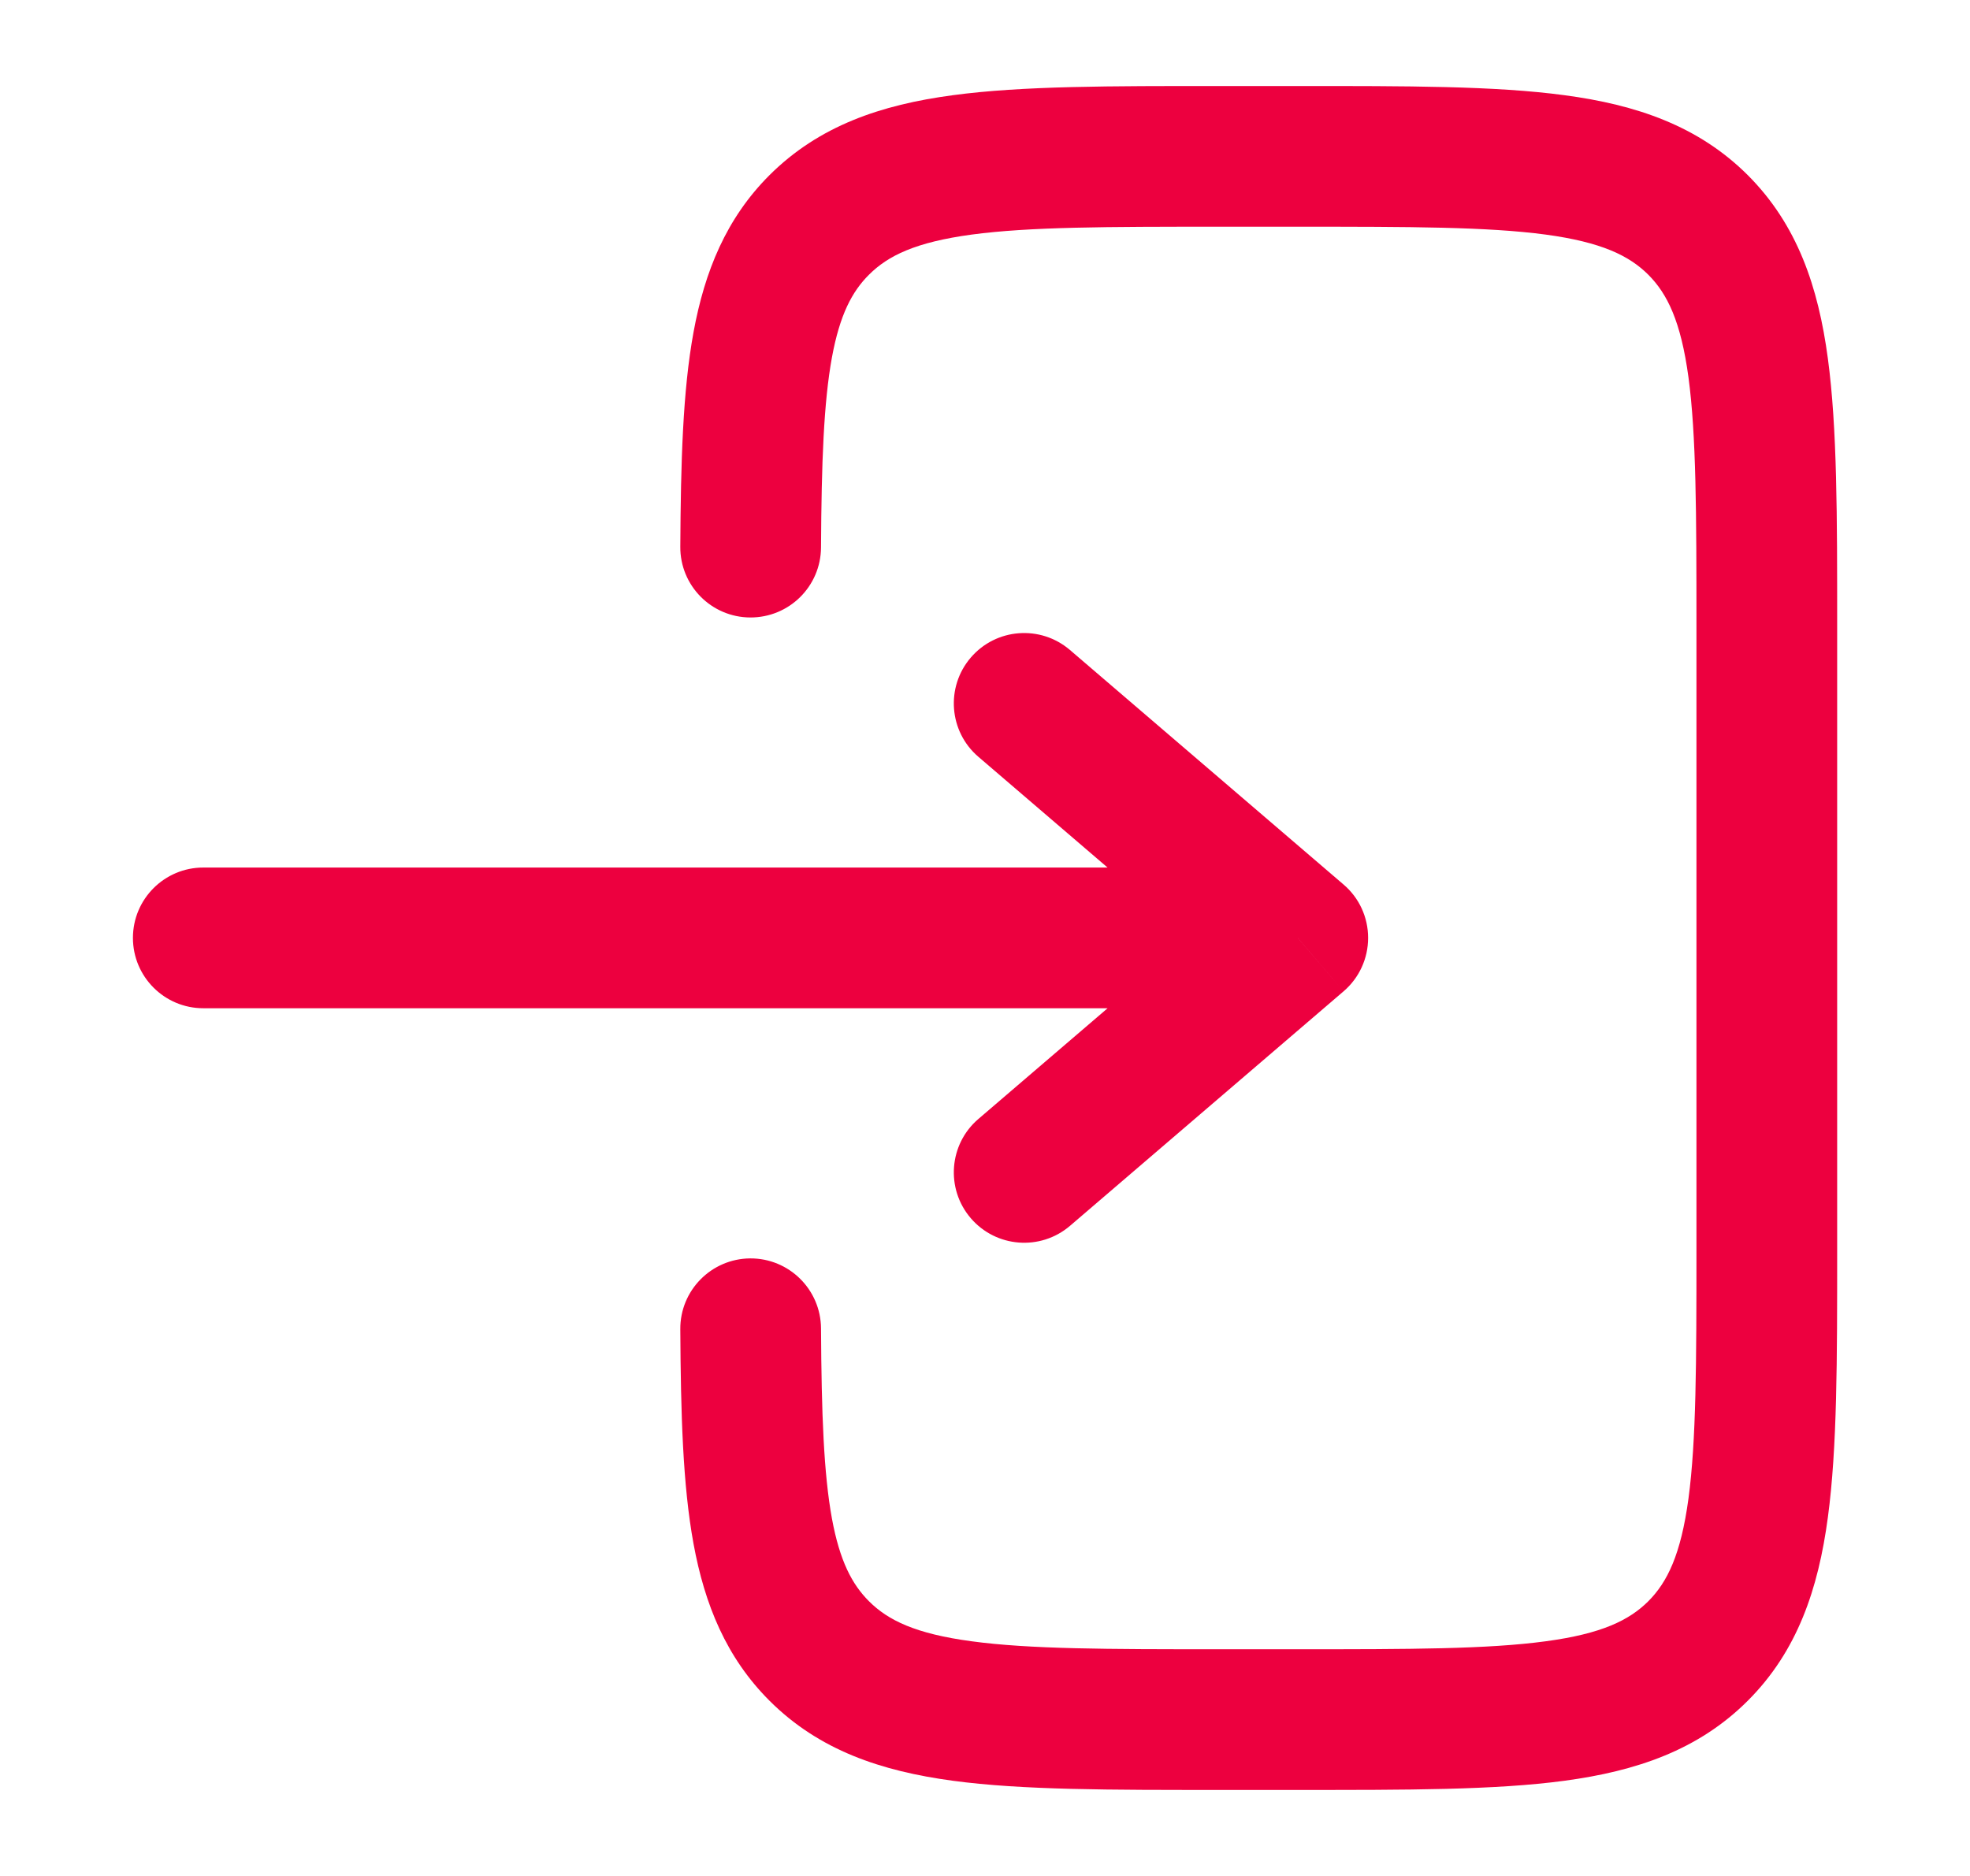 <svg viewBox="0 0 21 20" fill="none" xmlns="http://www.w3.org/2000/svg">
<path d="M2.167 9.249C1.753 9.249 1.417 9.585 1.417 9.999C1.417 10.413 1.753 10.749 2.167 10.749L2.167 9.249ZM13.834 9.999L14.322 10.569C14.489 10.426 14.584 10.218 14.584 9.999C14.584 9.78 14.489 9.572 14.322 9.43L13.834 9.999ZM11.406 6.93C11.091 6.66 10.618 6.696 10.348 7.011C10.079 7.325 10.115 7.799 10.429 8.068L11.406 6.93ZM10.429 11.93C10.115 12.199 10.079 12.673 10.348 12.987C10.618 13.302 11.091 13.338 11.406 13.069L10.429 11.93ZM13 1.667V0.917V1.667ZM13.834 1.667V2.417V1.667ZM18.834 6.667H19.584H18.834ZM18.834 13.333H18.084H18.834ZM13.834 18.333V19.083V18.333ZM13 18.333V17.583V18.333ZM8.732 17.601L9.263 17.071L8.732 17.601ZM8.732 2.399L8.202 1.868V1.868L8.732 2.399ZM7.252 5.829C7.249 6.243 7.583 6.581 7.997 6.583C8.412 6.585 8.749 6.252 8.752 5.837L7.252 5.829ZM8.752 14.162C8.749 13.748 8.412 13.414 7.997 13.416C7.583 13.419 7.249 13.757 7.252 14.171L8.752 14.162ZM2.167 10.749H13.834V9.249L2.167 9.249L2.167 10.749ZM14.322 9.43L11.406 6.93L10.429 8.068L13.346 10.569L14.322 9.43ZM13.346 9.43L10.429 11.93L11.406 13.069L14.322 10.569L13.346 9.43ZM13 2.417H13.834V0.917H13V2.417ZM18.084 6.667V13.333H19.584V6.667H18.084ZM13.834 17.583H13V19.083H13.834V17.583ZM13 17.583C11.8 17.583 10.976 17.582 10.357 17.498C9.759 17.418 9.466 17.274 9.263 17.071L8.202 18.131C8.731 18.66 9.393 18.882 10.157 18.985C10.899 19.085 11.843 19.083 13 19.083V17.583ZM18.084 13.333C18.084 14.533 18.082 15.357 17.999 15.976C17.918 16.574 17.774 16.867 17.571 17.071L18.632 18.131C19.16 17.603 19.383 16.94 19.485 16.176C19.585 15.434 19.584 14.491 19.584 13.333H18.084ZM13.834 19.083C14.991 19.083 15.934 19.085 16.677 18.985C17.441 18.882 18.103 18.66 18.632 18.131L17.571 17.071C17.367 17.274 17.074 17.418 16.477 17.498C15.858 17.582 15.033 17.583 13.834 17.583V19.083ZM13.834 2.417C15.033 2.417 15.858 2.418 16.477 2.501C17.074 2.582 17.367 2.726 17.571 2.929L18.632 1.868C18.103 1.34 17.441 1.117 16.677 1.015C15.934 0.915 14.991 0.917 13.834 0.917V2.417ZM19.584 6.667C19.584 5.509 19.585 4.566 19.485 3.823C19.383 3.059 19.16 2.397 18.632 1.868L17.571 2.929C17.774 3.133 17.918 3.426 17.999 4.023C18.082 4.642 18.084 5.467 18.084 6.667H19.584ZM13 0.917C11.843 0.917 10.899 0.915 10.157 1.015C9.393 1.117 8.731 1.34 8.202 1.868L9.263 2.929C9.466 2.726 9.759 2.582 10.357 2.501C10.976 2.418 11.8 2.417 13 2.417V0.917ZM8.752 5.837C8.757 4.925 8.781 4.29 8.868 3.812C8.952 3.355 9.083 3.108 9.263 2.929L8.202 1.868C7.741 2.329 7.512 2.893 7.393 3.541C7.278 4.167 7.257 4.929 7.252 5.829L8.752 5.837ZM7.252 14.171C7.257 15.071 7.278 15.833 7.393 16.459C7.512 17.106 7.741 17.67 8.202 18.131L9.263 17.071C9.083 16.891 8.952 16.644 8.868 16.188C8.781 15.71 8.757 15.075 8.752 14.162L7.252 14.171Z" fill="#ED003F"/>
</svg>
